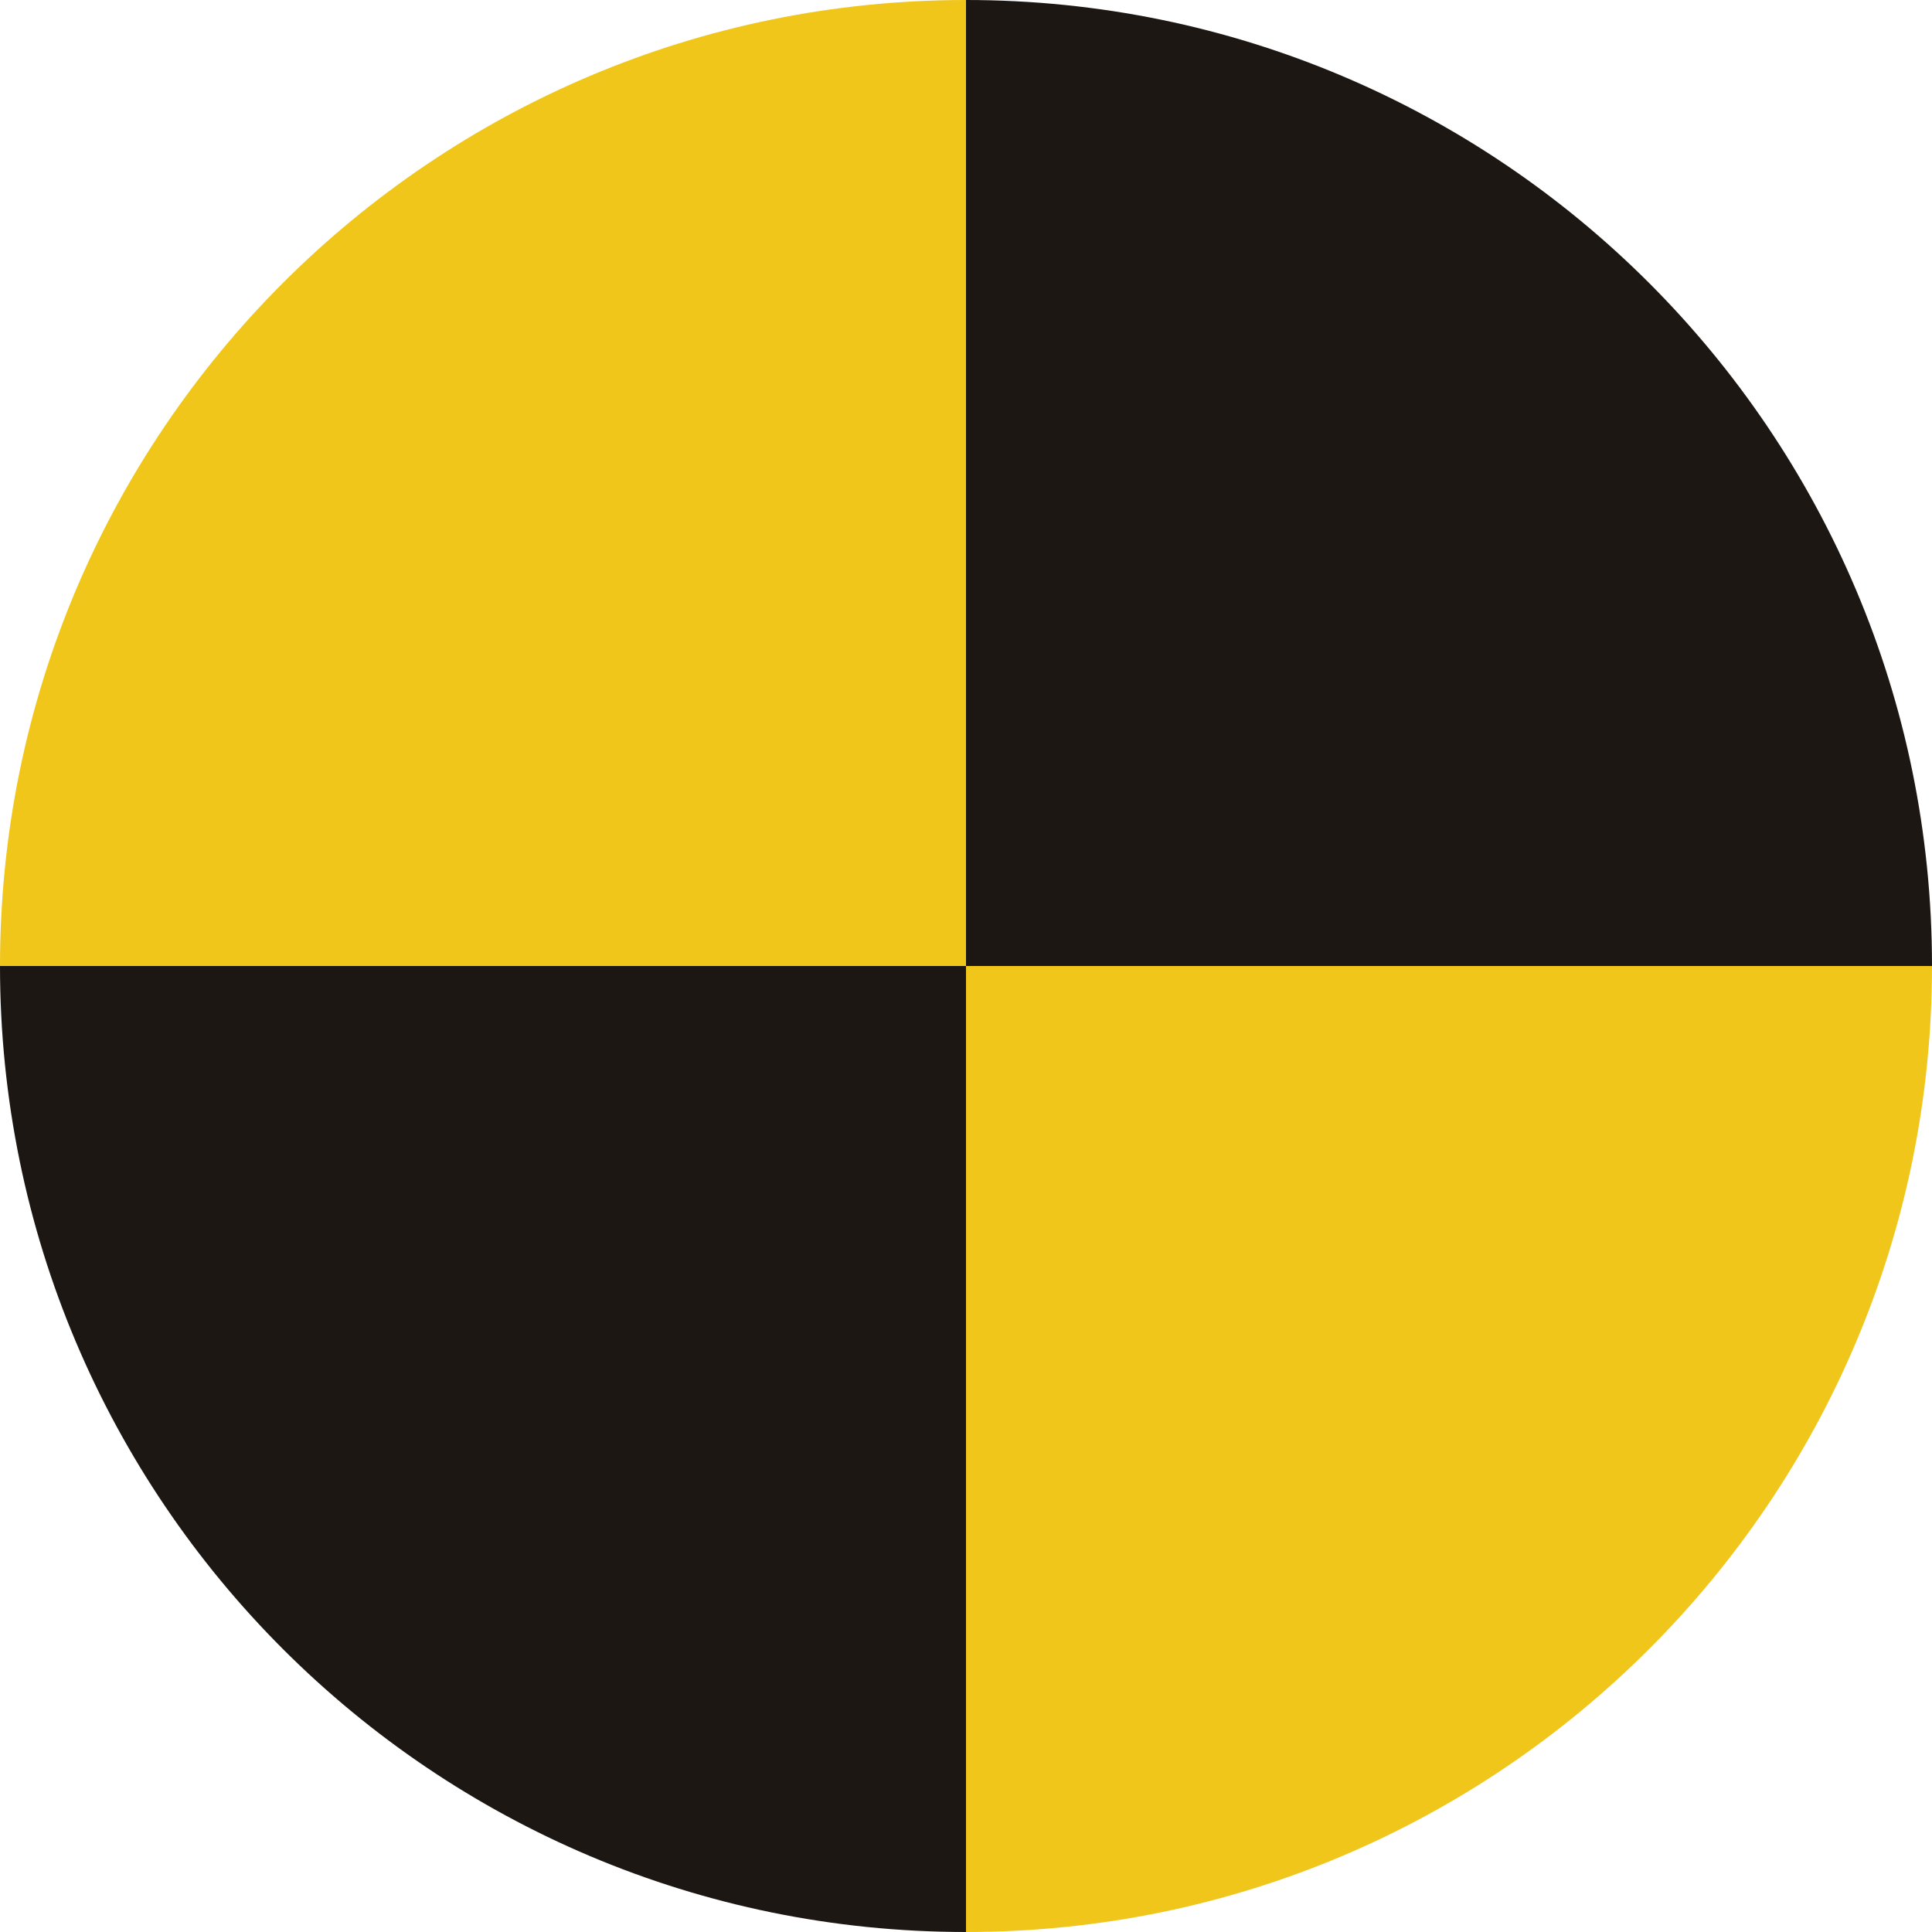 <?xml version="1.0" encoding="UTF-8"?>
<svg id="Layer_2" data-name="Layer 2" xmlns="http://www.w3.org/2000/svg" viewBox="0 0 1197.02 1197.02">
  <defs>
    <style>
      .cls-1 {
        fill: #f0c61a;
      }

      .cls-1, .cls-2 {
        stroke-width: 0px;
      }

      .cls-2 {
        fill: #1c1712;
      }
    </style>
  </defs>
  <g id="Layer_1-2" data-name="Layer 1">
    <g>
      <path class="cls-2" d="m0,598.51c0,330.55,267.96,598.51,598.51,598.51v-598.51H0Z"/>
      <path class="cls-1" d="m598.51,0C267.96,0,0,267.96,0,598.51h598.51V0Z"/>
      <path class="cls-1" d="m598.51,1197.02c330.55,0,598.51-267.96,598.51-598.51h-598.51v598.51Z"/>
      <path class="cls-2" d="m598.51,0v598.51h598.51C1197.02,267.96,929.05,0,598.51,0Z"/>
    </g>
  </g>
</svg>